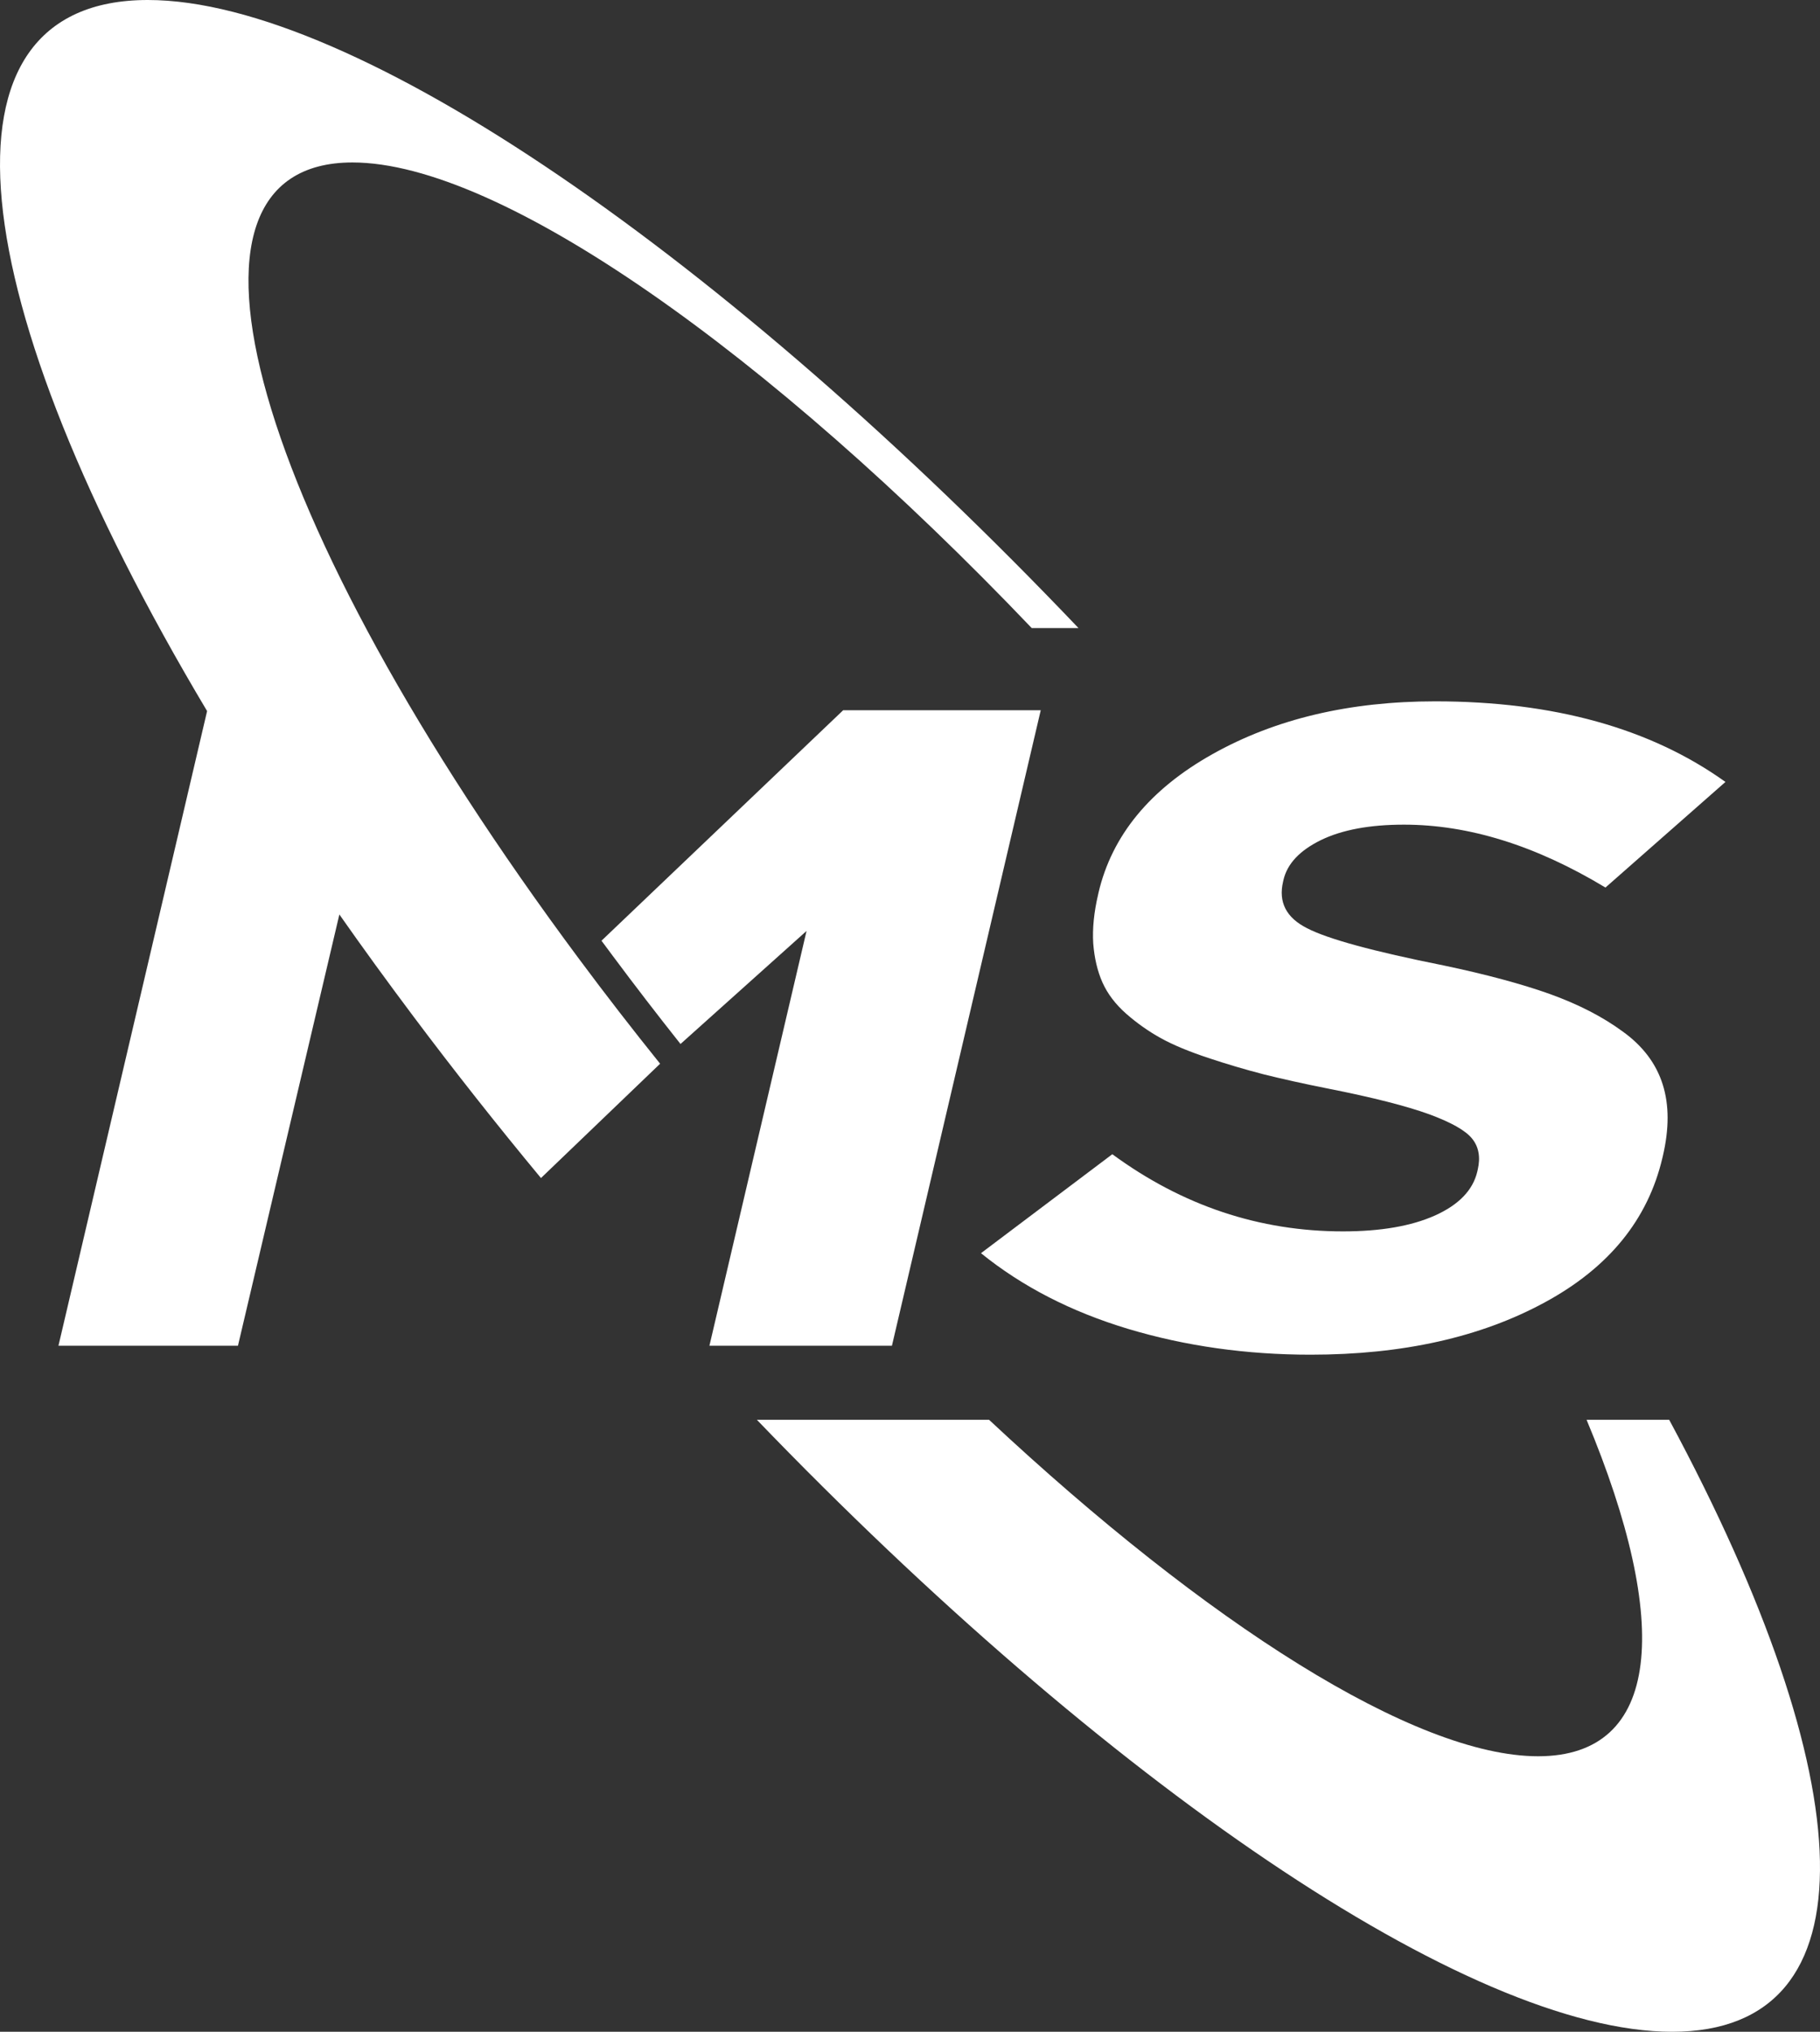 <svg width="43" height="48" viewBox="0 0 43 48" fill="none" xmlns="http://www.w3.org/2000/svg">
<rect x="0" y="0" width="43" height="48" fill="#333333" stroke="none"/>
<path d="M1.381 31.793L4.893 16.799C-0.916 7.063 -1.765 0 3.493 0C8.391 0 17.185 6.128 25.481 14.838H24.376C18.183 8.347 11.819 3.838 8.327 3.838C3.551 3.838 5.952 12.267 13.688 22.664C14.309 23.5 14.947 24.323 15.596 25.13L12.781 27.831C11.747 26.584 10.736 25.305 9.758 24C9.152 23.192 8.571 22.393 8.018 21.604L5.622 31.793H1.381Z" fill="white"/>
<path d="M26.658 31.396C28.007 31.8 29.445 32.004 30.964 32.004C33.135 32.004 34.979 31.593 36.494 30.77C38.008 29.951 38.935 28.812 39.277 27.353L39.287 27.311C39.437 26.668 39.438 26.107 39.284 25.621C39.131 25.135 38.821 24.716 38.34 24.37C37.863 24.019 37.29 23.726 36.62 23.484C35.949 23.245 35.112 23.019 34.106 22.808C32.446 22.476 31.371 22.183 30.882 21.929C30.387 21.68 30.202 21.311 30.314 20.832L30.323 20.79C30.414 20.404 30.707 20.093 31.21 19.846C31.712 19.603 32.364 19.482 33.17 19.482C34.699 19.482 36.285 19.974 37.931 20.968L40.766 18.473C38.996 17.205 36.707 16.569 33.908 16.569C31.883 16.569 30.131 16.983 28.647 17.816C27.169 18.645 26.27 19.739 25.953 21.093L25.944 21.135C25.846 21.554 25.808 21.936 25.829 22.286C25.856 22.633 25.928 22.944 26.048 23.212C26.168 23.48 26.355 23.726 26.611 23.952C26.864 24.173 27.137 24.366 27.428 24.527C27.719 24.688 28.09 24.841 28.543 24.992C28.99 25.141 29.428 25.27 29.857 25.381C30.287 25.488 30.799 25.603 31.39 25.72C32.444 25.928 33.23 26.131 33.758 26.321C34.284 26.514 34.628 26.707 34.784 26.904C34.94 27.1 34.981 27.343 34.913 27.636L34.903 27.678C34.8 28.118 34.466 28.462 33.905 28.715C33.345 28.966 32.617 29.091 31.731 29.091C29.753 29.091 27.936 28.483 26.28 27.268L23.177 29.606C24.147 30.392 25.305 30.989 26.658 31.396Z" fill="white"/>
<path d="M39.507 48C44.334 48 44.014 42.049 39.437 33.542H37.485C39.497 38.352 39.255 41.491 36.341 41.491C33.427 41.491 28.513 38.352 23.368 33.542H17.882C26.07 42.049 34.681 48 39.507 48Z" fill="white"/>
<path d="M19.921 16.779L14.211 22.224L14.481 22.587C15.003 23.289 15.537 23.982 16.078 24.664L19.056 21.993L16.761 31.793H21.073L24.589 16.779H19.921Z" fill="white"/>
</svg>
